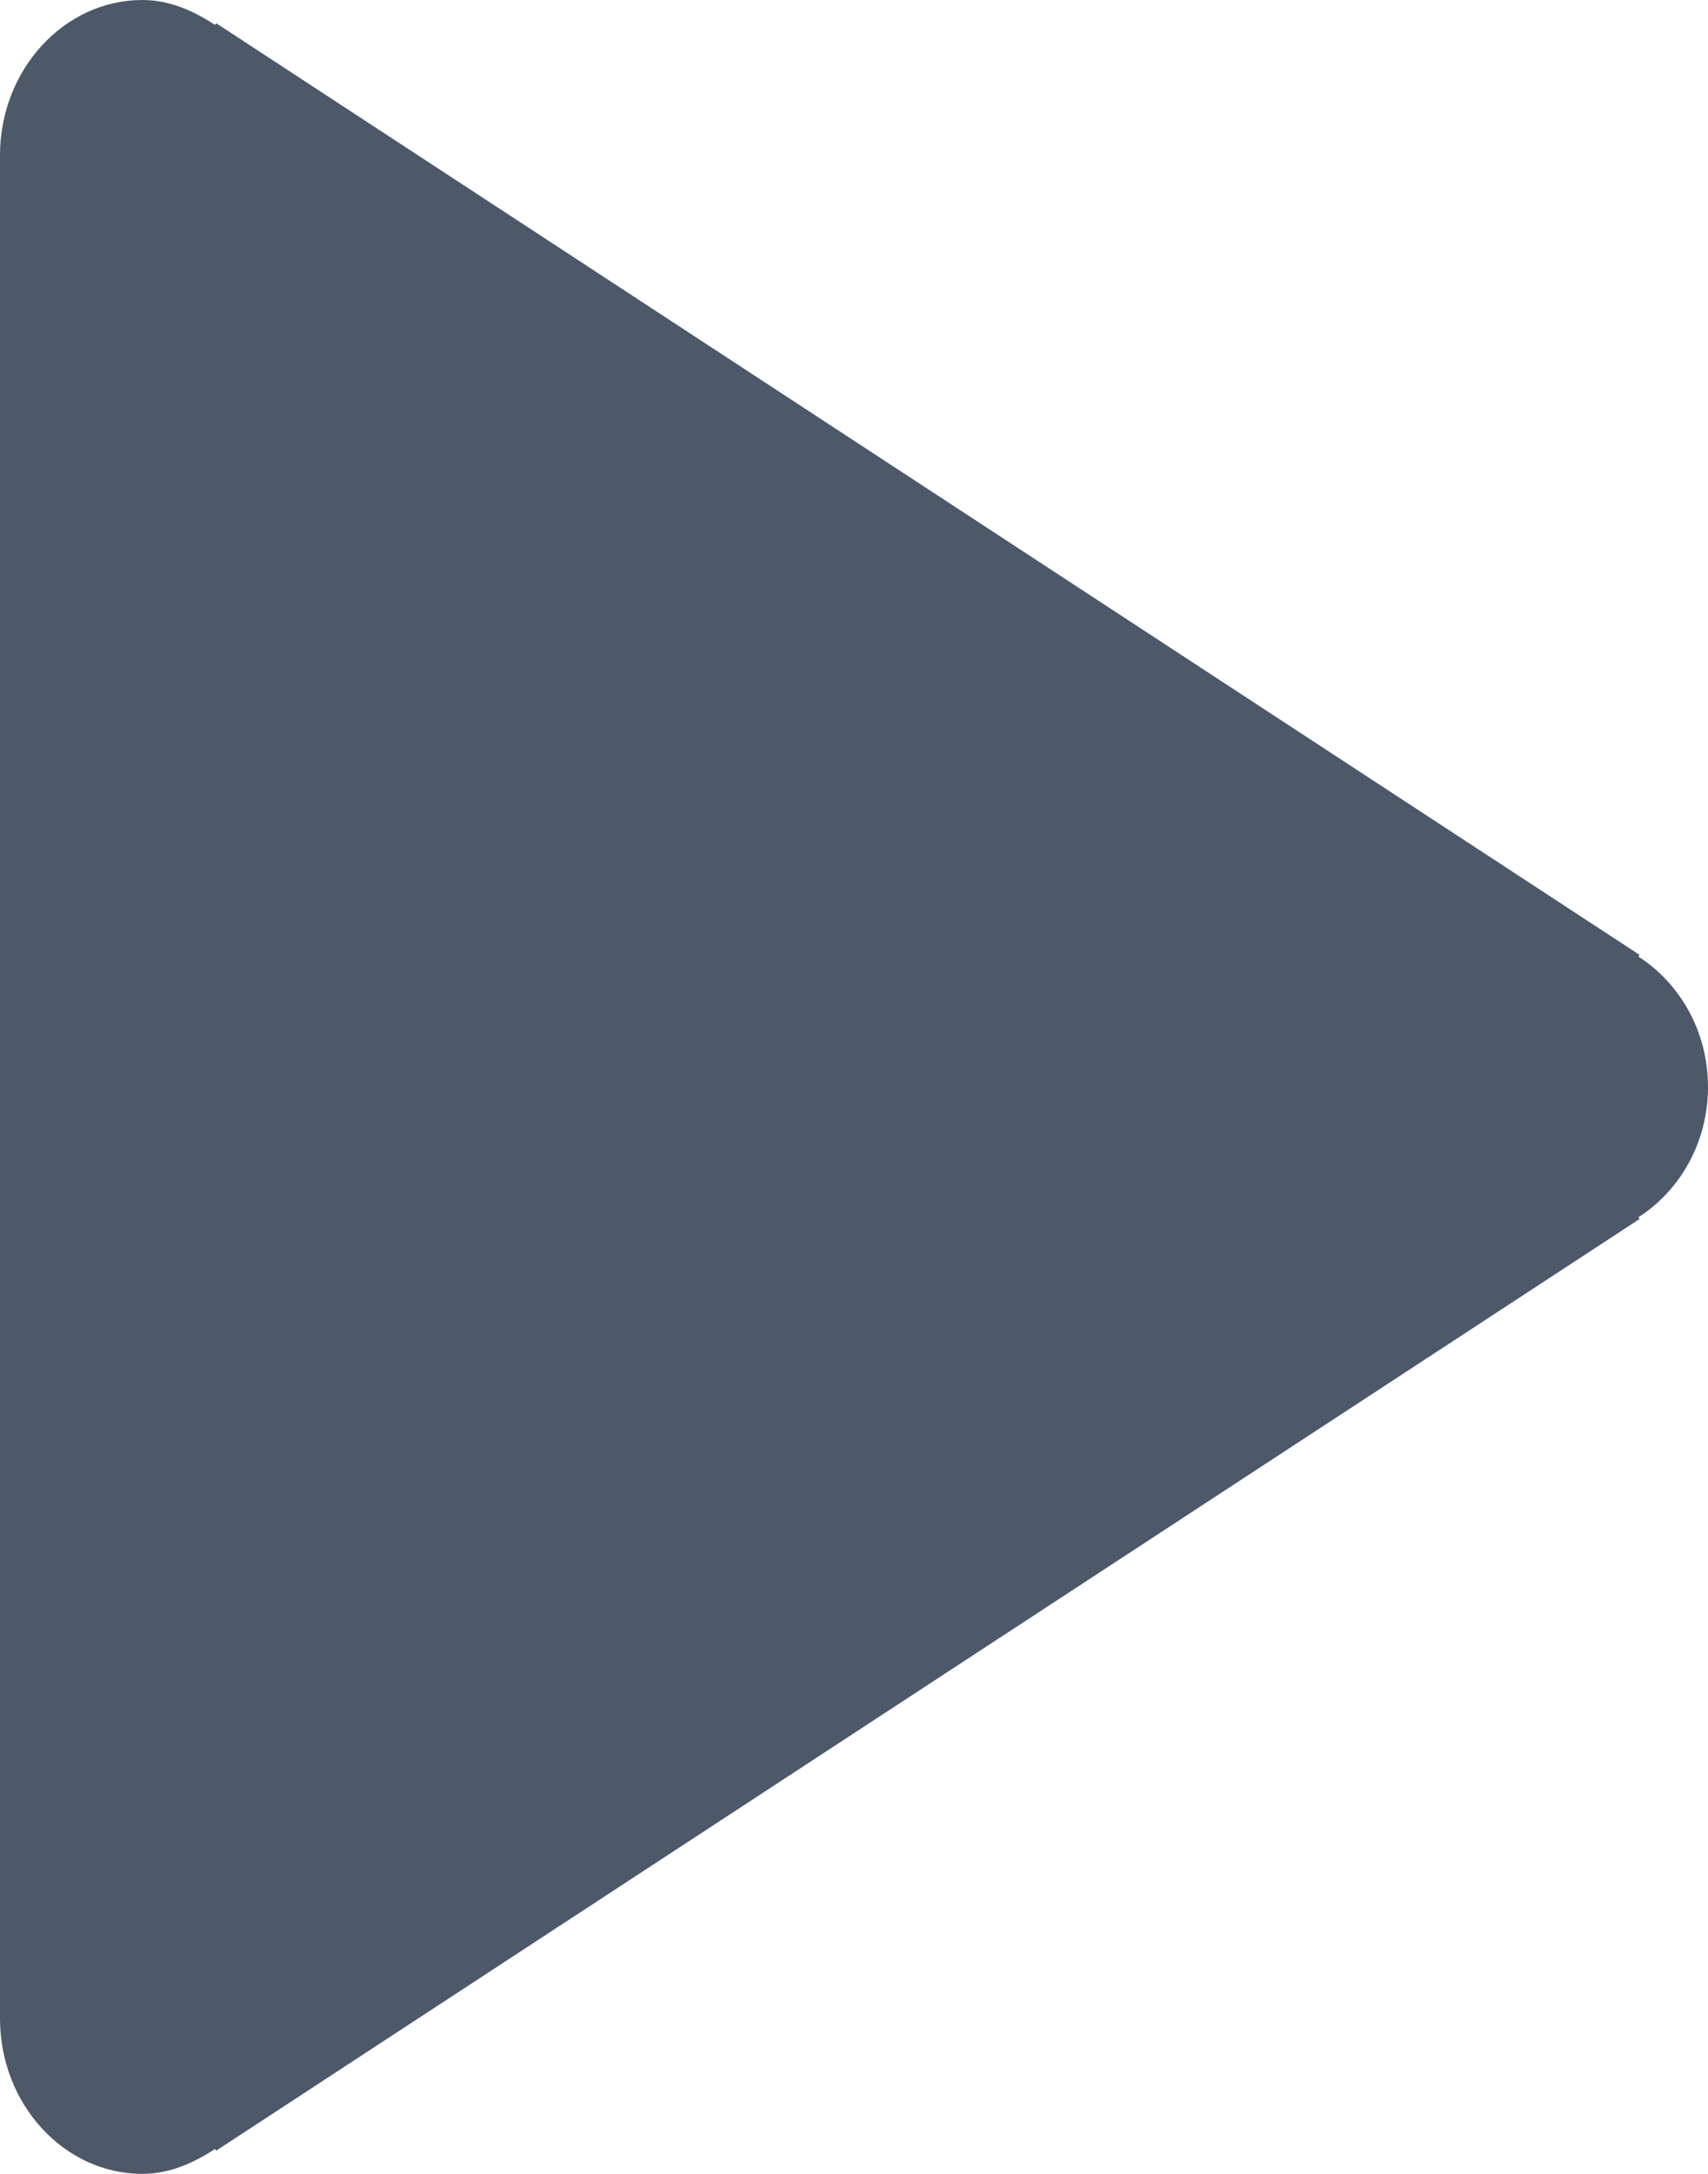 <?xml version="1.0" encoding="UTF-8"?>
<svg width="11px" height="14px" viewBox="0 0 11 14" version="1.1" xmlns="http://www.w3.org/2000/svg" xmlns:xlink="http://www.w3.org/1999/xlink">
    <!-- Generator: Sketch 59 (86127) - https://sketch.com -->
    <title>HDL/Icon/Standard/start</title>
    <desc>Created with Sketch.</desc>
    <g id="Colors" stroke="none" stroke-width="1" fill="none" fill-rule="evenodd">
        <g id="Main-Icons" transform="translate(-120, -1299)" fill="#4D5969">
            <g id="Start" transform="translate(101, 1281)">
                <g id="HDL/Icon/Standard/start" transform="translate(19, 18)">
                    <path d="M11,7 C11,6.64 10.817,6.33 10.551,6.16 L10.56,6.15 L1.393,0.15 L1.384,0.16 C1.247,0.07 1.091,0 0.917,0 C0.412,0 0,0.45 0,1 L0,13 C0,13.55 0.412,14 0.917,14 C1.091,14 1.247,13.93 1.384,13.84 L1.393,13.85 L10.56,7.85 L10.551,7.84 C10.817,7.67 11,7.36 11,7 Z" id="Path"></path>
                </g>
            </g>
        </g>
    </g>
</svg>